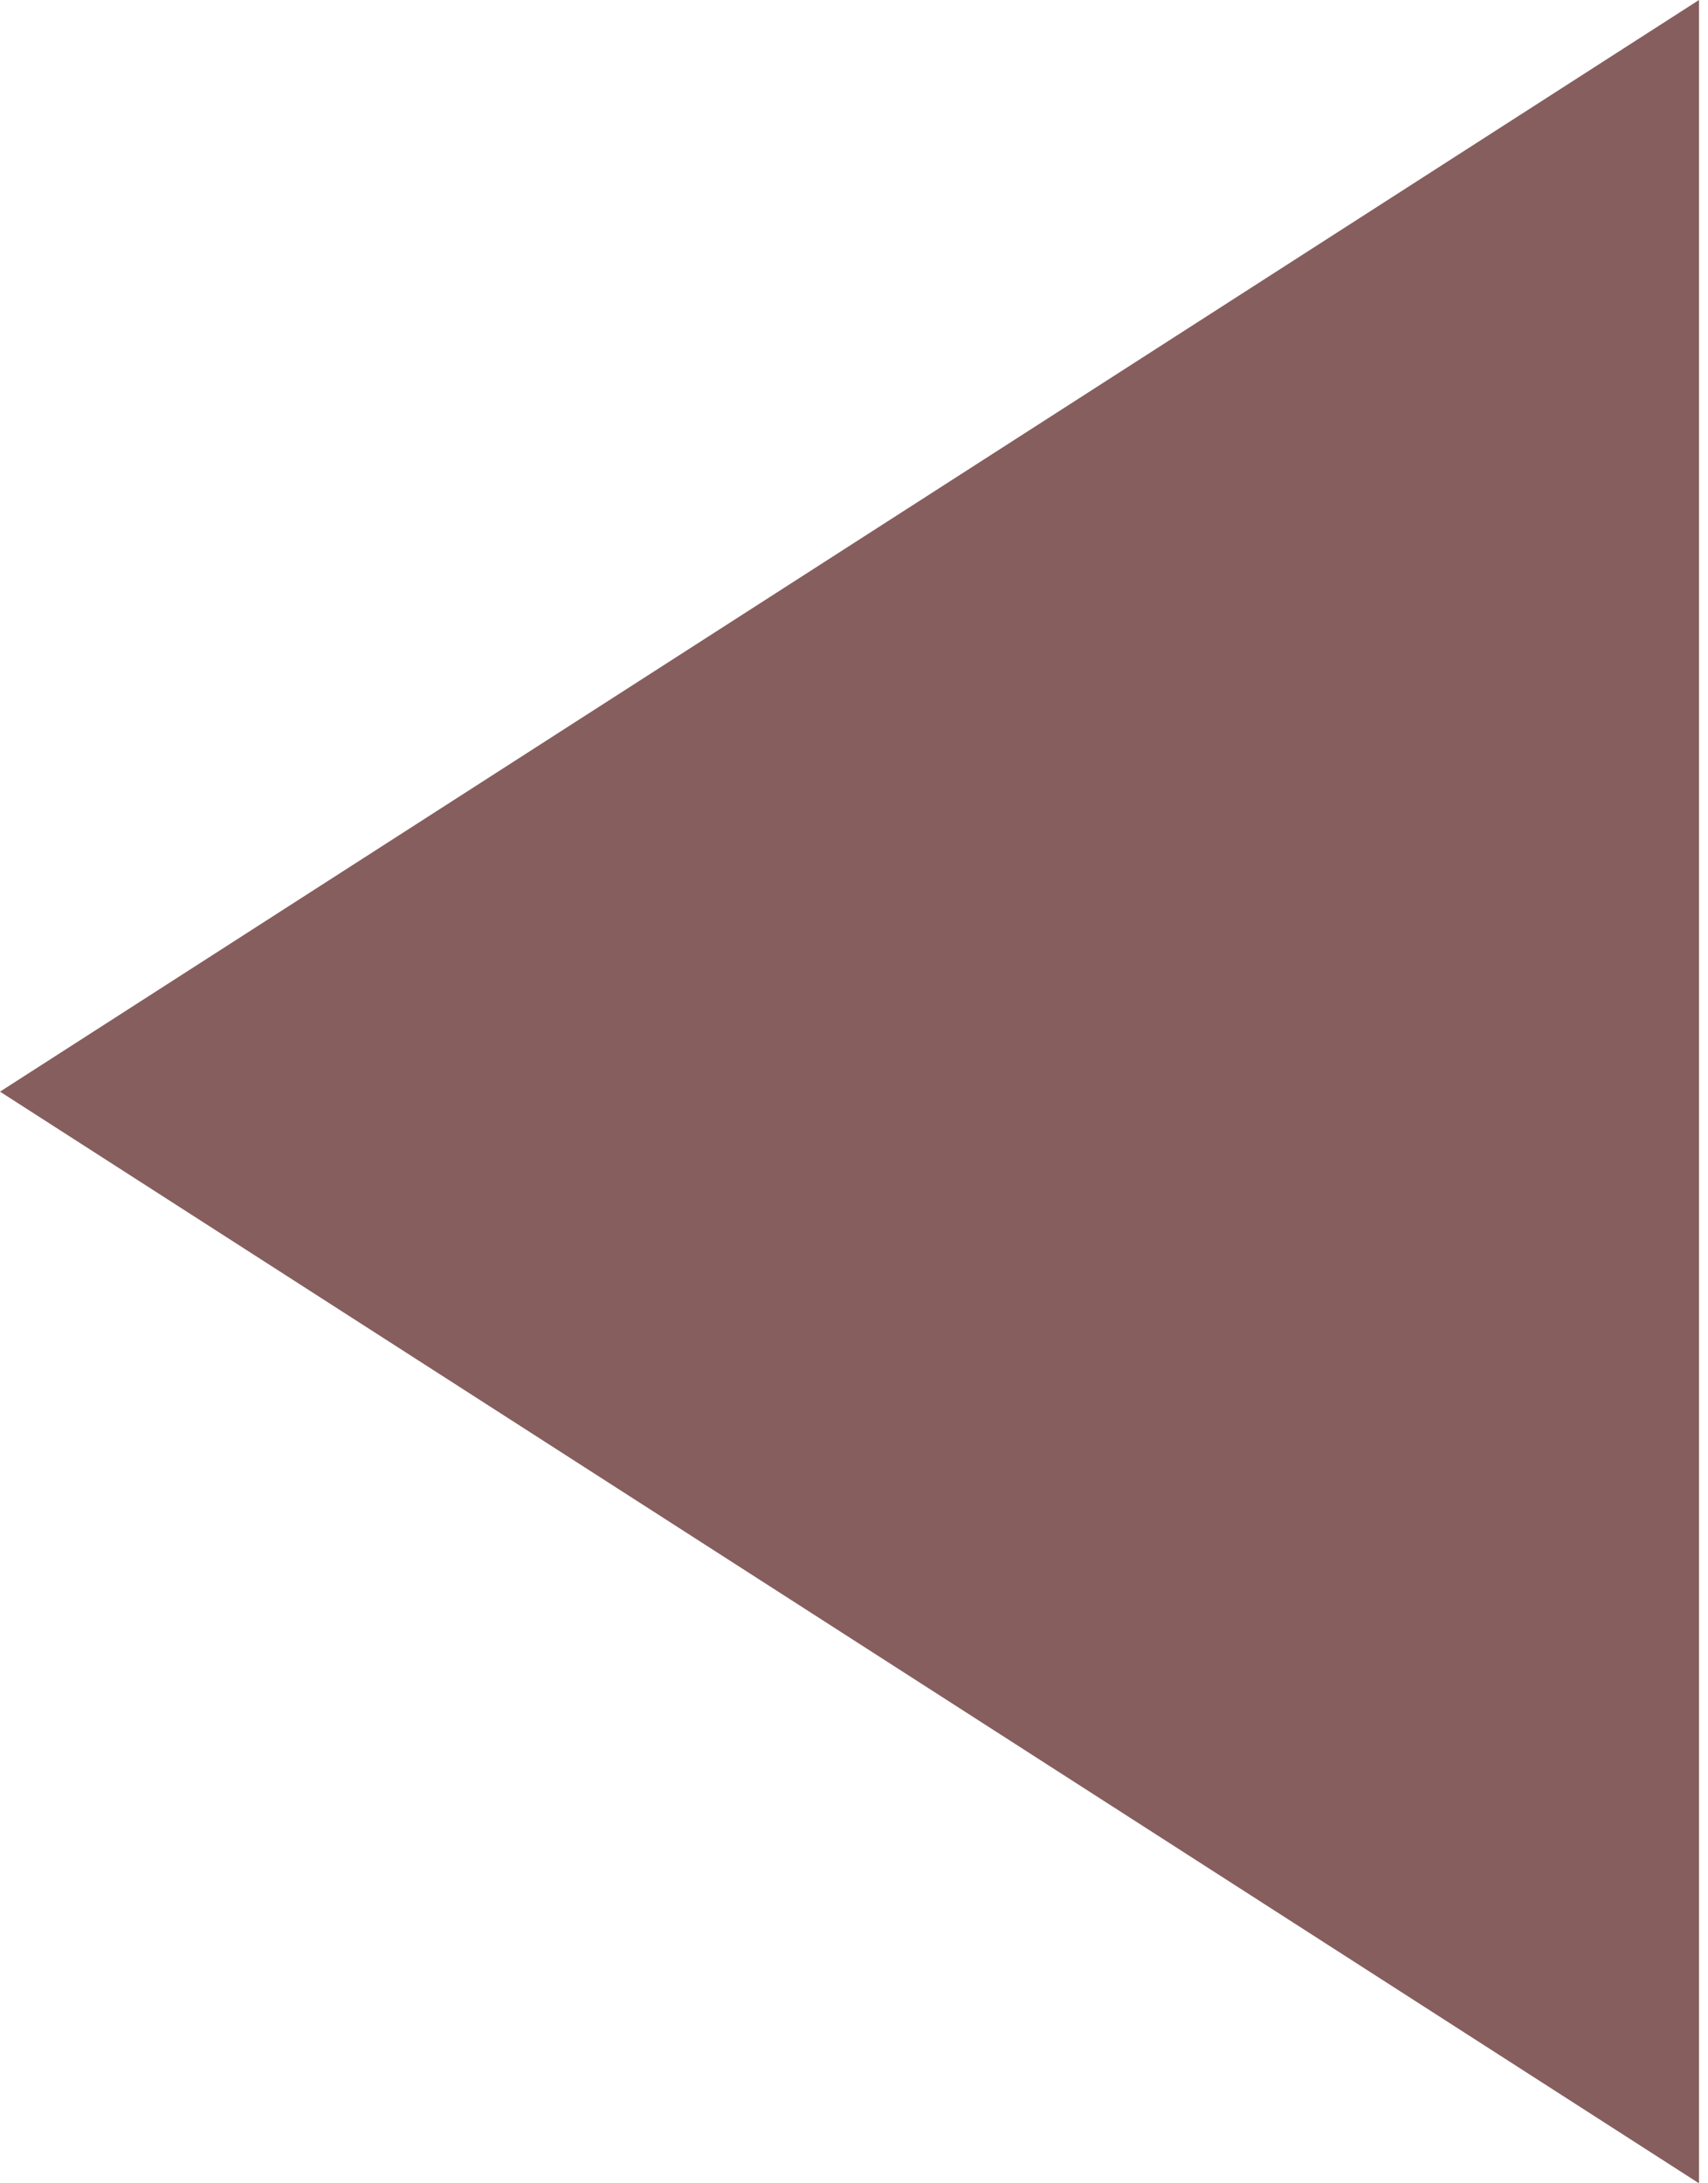 <?xml version="1.0" encoding="UTF-8" standalone="no"?>
<svg width="18px" height="23px" viewBox="0 0 18 23" version="1.1" xmlns="http://www.w3.org/2000/svg" xmlns:xlink="http://www.w3.org/1999/xlink" xmlns:sketch="http://www.bohemiancoding.com/sketch/ns">
    <!-- Generator: Sketch 3.0.4 (8054) - http://www.bohemiancoding.com/sketch -->
    <title>Triangle 1</title>
    <desc>Created with Sketch.</desc>
    <defs></defs>
    <g id="Page-1" stroke="none" stroke-width="1" fill="none" fill-rule="evenodd" sketch:type="MSPage">
        <g id="square" sketch:type="MSLayerGroup" transform="translate(-41, 0)" fill="#865E5E">
            <g id="arrow-back" transform="translate(41, 0)" sketch:type="MSShapeGroup">
                <path d="M17.905,23 L0,11.5 L17.905,0 L17.905,23 Z" id="Triangle-1"></path>
            </g>
        </g>
    </g>
</svg>